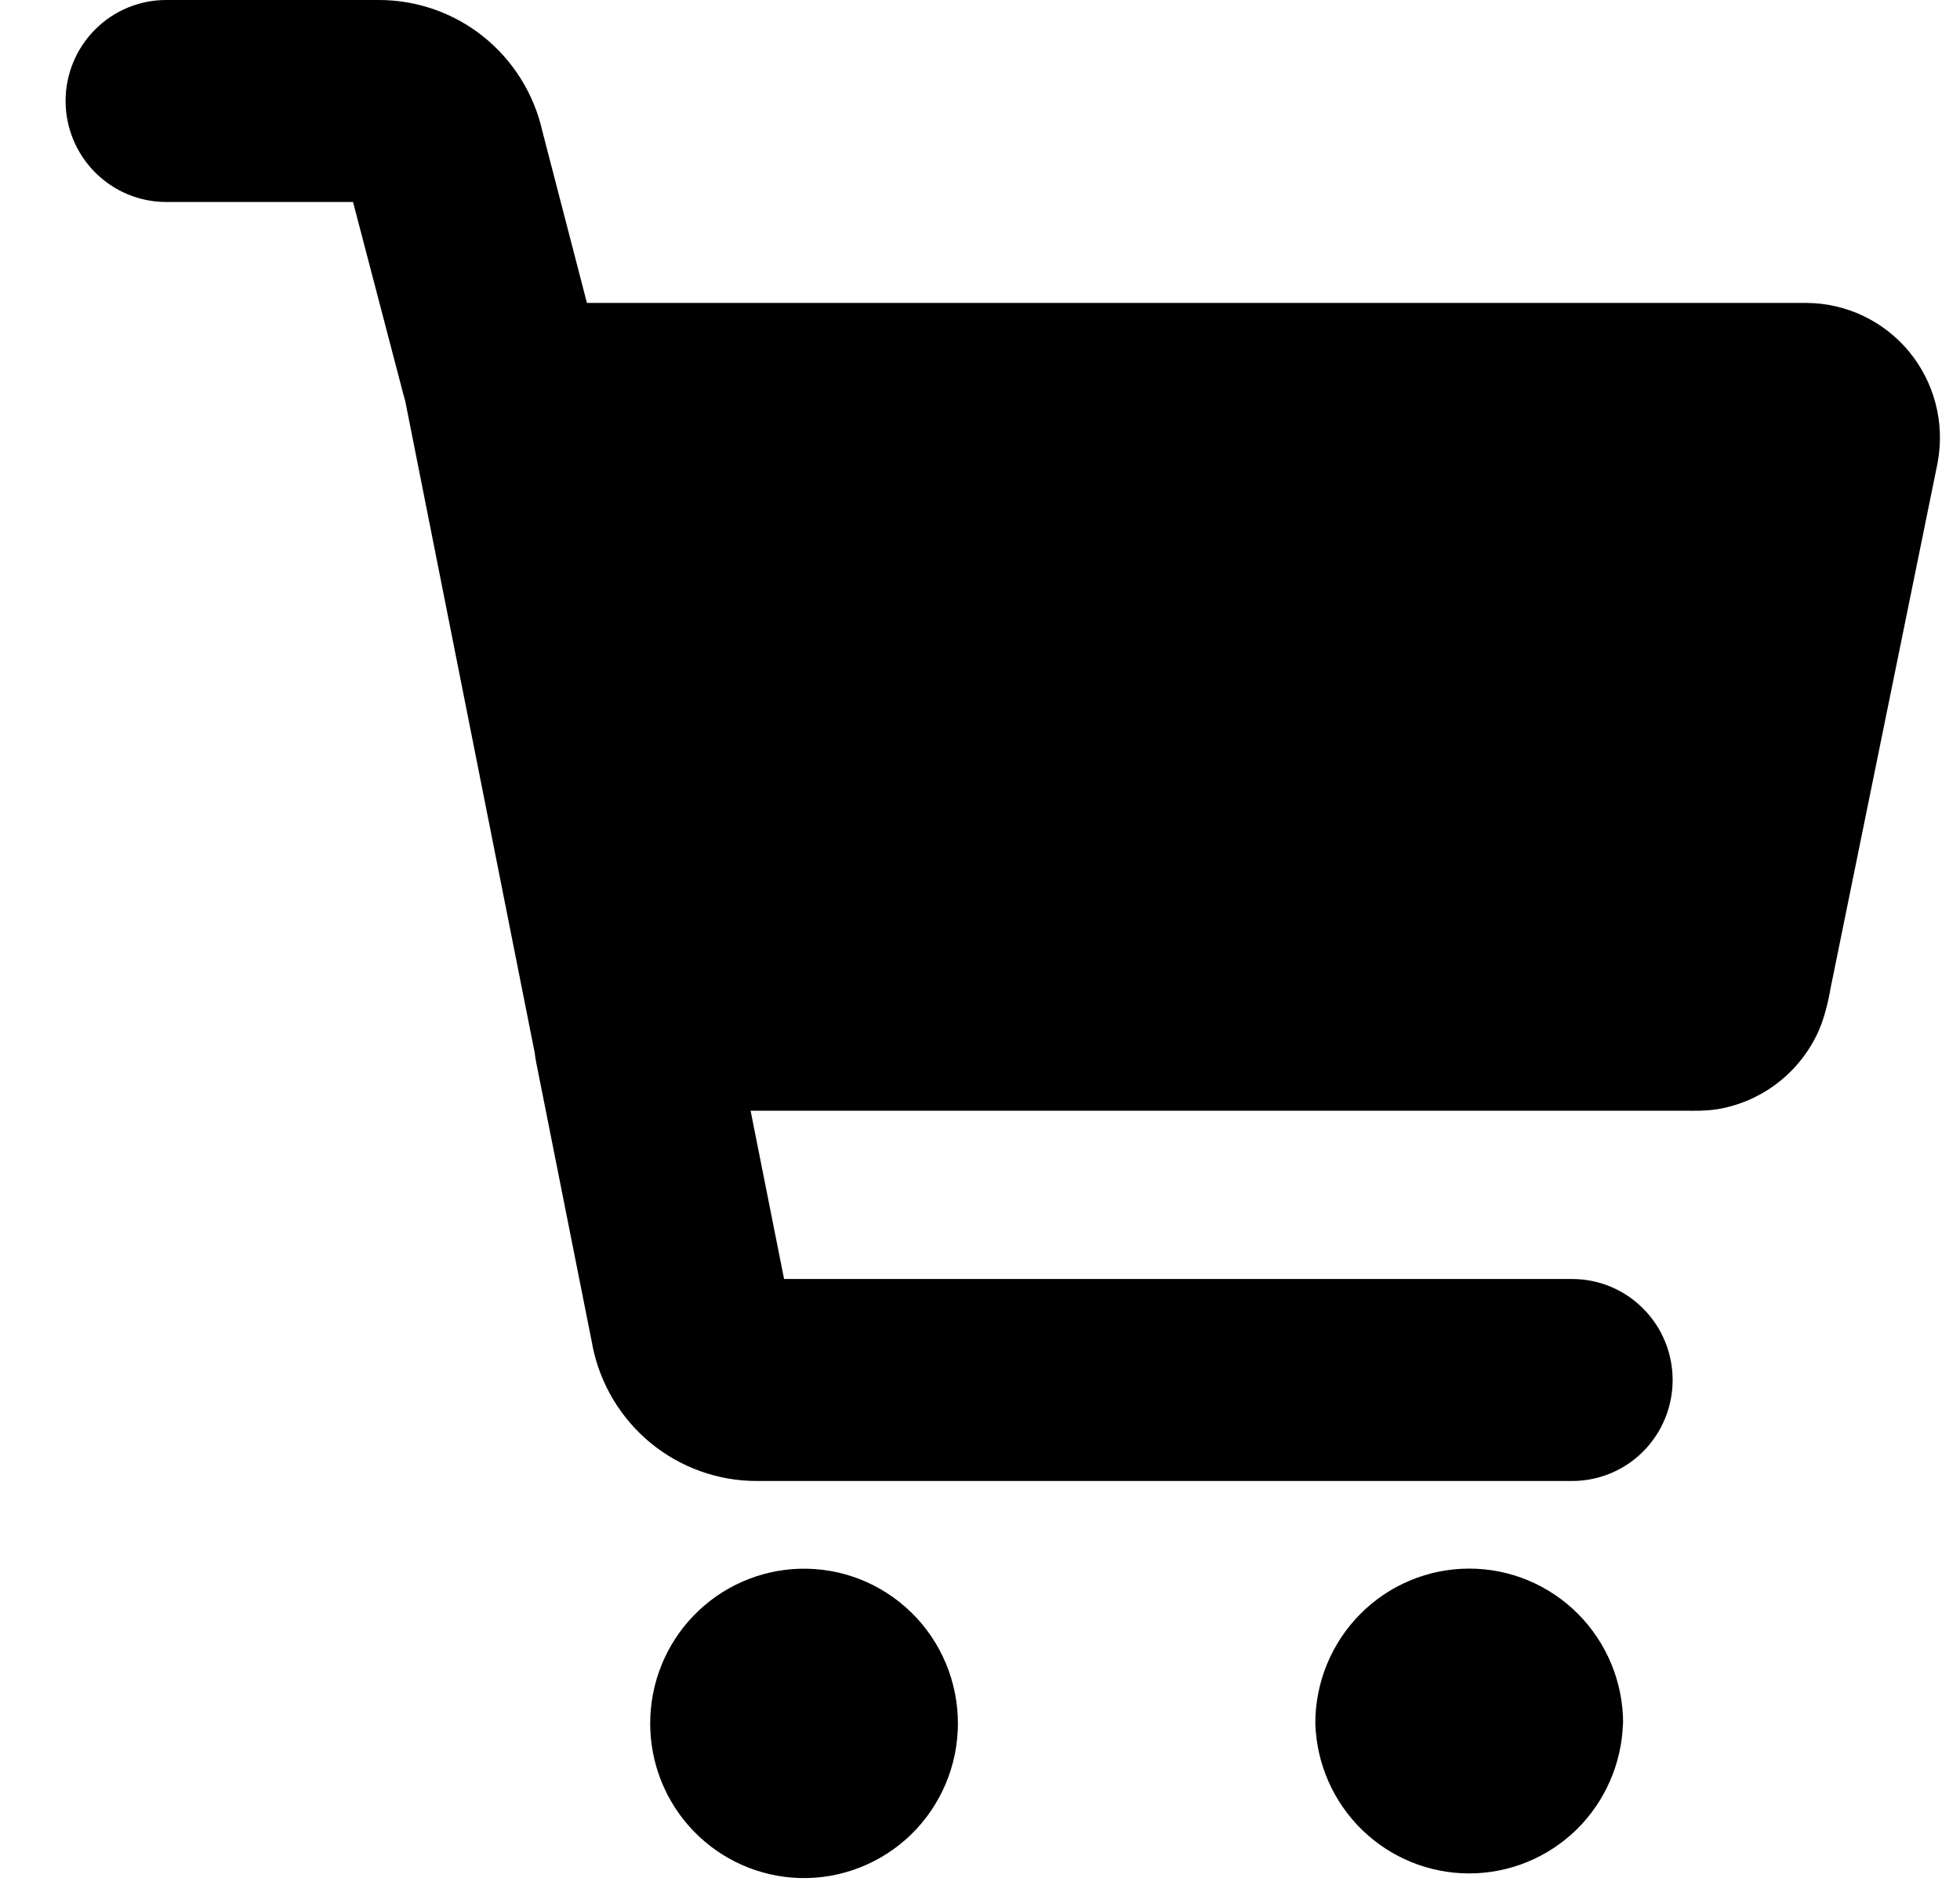 <svg width="26" height="25" viewBox="0 0 26 25" fill="none" xmlns="http://www.w3.org/2000/svg">
<path fill-rule="evenodd" clip-rule="evenodd" d="M2.203 2.679H4.683L5.356 5.25C5.362 5.27 5.367 5.291 5.374 5.311L7.093 13.963C7.098 14.009 7.105 14.056 7.115 14.102L7.861 17.852V17.857C7.963 18.361 8.236 18.814 8.632 19.14C9.029 19.465 9.525 19.643 10.037 19.643H20.856C21.209 19.643 21.548 19.502 21.798 19.251C22.048 18.999 22.188 18.659 22.188 18.304C22.188 17.948 22.048 17.608 21.798 17.357C21.548 17.105 21.209 16.964 20.856 16.964H10.401L9.957 14.732H22.366H22.383H22.385C22.447 14.732 22.625 14.738 22.788 14.711C23.081 14.661 23.358 14.539 23.592 14.355C23.826 14.172 24.012 13.932 24.131 13.659C24.227 13.438 24.275 13.157 24.291 13.064L24.297 13.039L25.702 6.143L25.705 6.125C25.752 5.868 25.742 5.604 25.676 5.352C25.61 5.099 25.49 4.864 25.324 4.663C25.158 4.462 24.95 4.301 24.715 4.189C24.48 4.078 24.224 4.019 23.965 4.018H23.961H7.786L7.195 1.741C7.084 1.247 6.809 0.805 6.415 0.488C6.021 0.172 5.532 -0 5.027 2.7935e-07H2.203C1.849 2.7935e-07 1.511 0.141 1.261 0.392C1.011 0.643 0.87 0.984 0.87 1.339C0.87 1.694 1.011 2.035 1.261 2.286C1.511 2.537 1.849 2.679 2.203 2.679ZM21.531 22.857C21.531 22.313 21.316 21.791 20.933 21.406C20.55 21.021 20.031 20.805 19.49 20.805C18.948 20.805 18.429 21.021 18.046 21.406C17.663 21.791 17.448 22.313 17.448 22.857C17.464 23.391 17.686 23.897 18.067 24.269C18.448 24.64 18.958 24.848 19.489 24.848C20.02 24.848 20.53 24.64 20.911 24.269C21.291 23.897 21.513 23.391 21.529 22.857H21.531ZM10.605 20.807C10.879 20.799 11.15 20.846 11.405 20.945C11.659 21.045 11.892 21.195 12.088 21.386C12.284 21.577 12.439 21.806 12.546 22.059C12.652 22.312 12.707 22.584 12.707 22.858C12.707 23.133 12.652 23.404 12.546 23.657C12.439 23.91 12.284 24.139 12.088 24.33C11.892 24.521 11.659 24.671 11.405 24.77C11.15 24.87 10.879 24.917 10.605 24.909C10.075 24.893 9.571 24.67 9.201 24.287C8.831 23.904 8.625 23.392 8.625 22.858C8.625 22.324 8.831 21.812 9.201 21.429C9.571 21.046 10.075 20.823 10.605 20.807Z" fill="black"/>
</svg>

